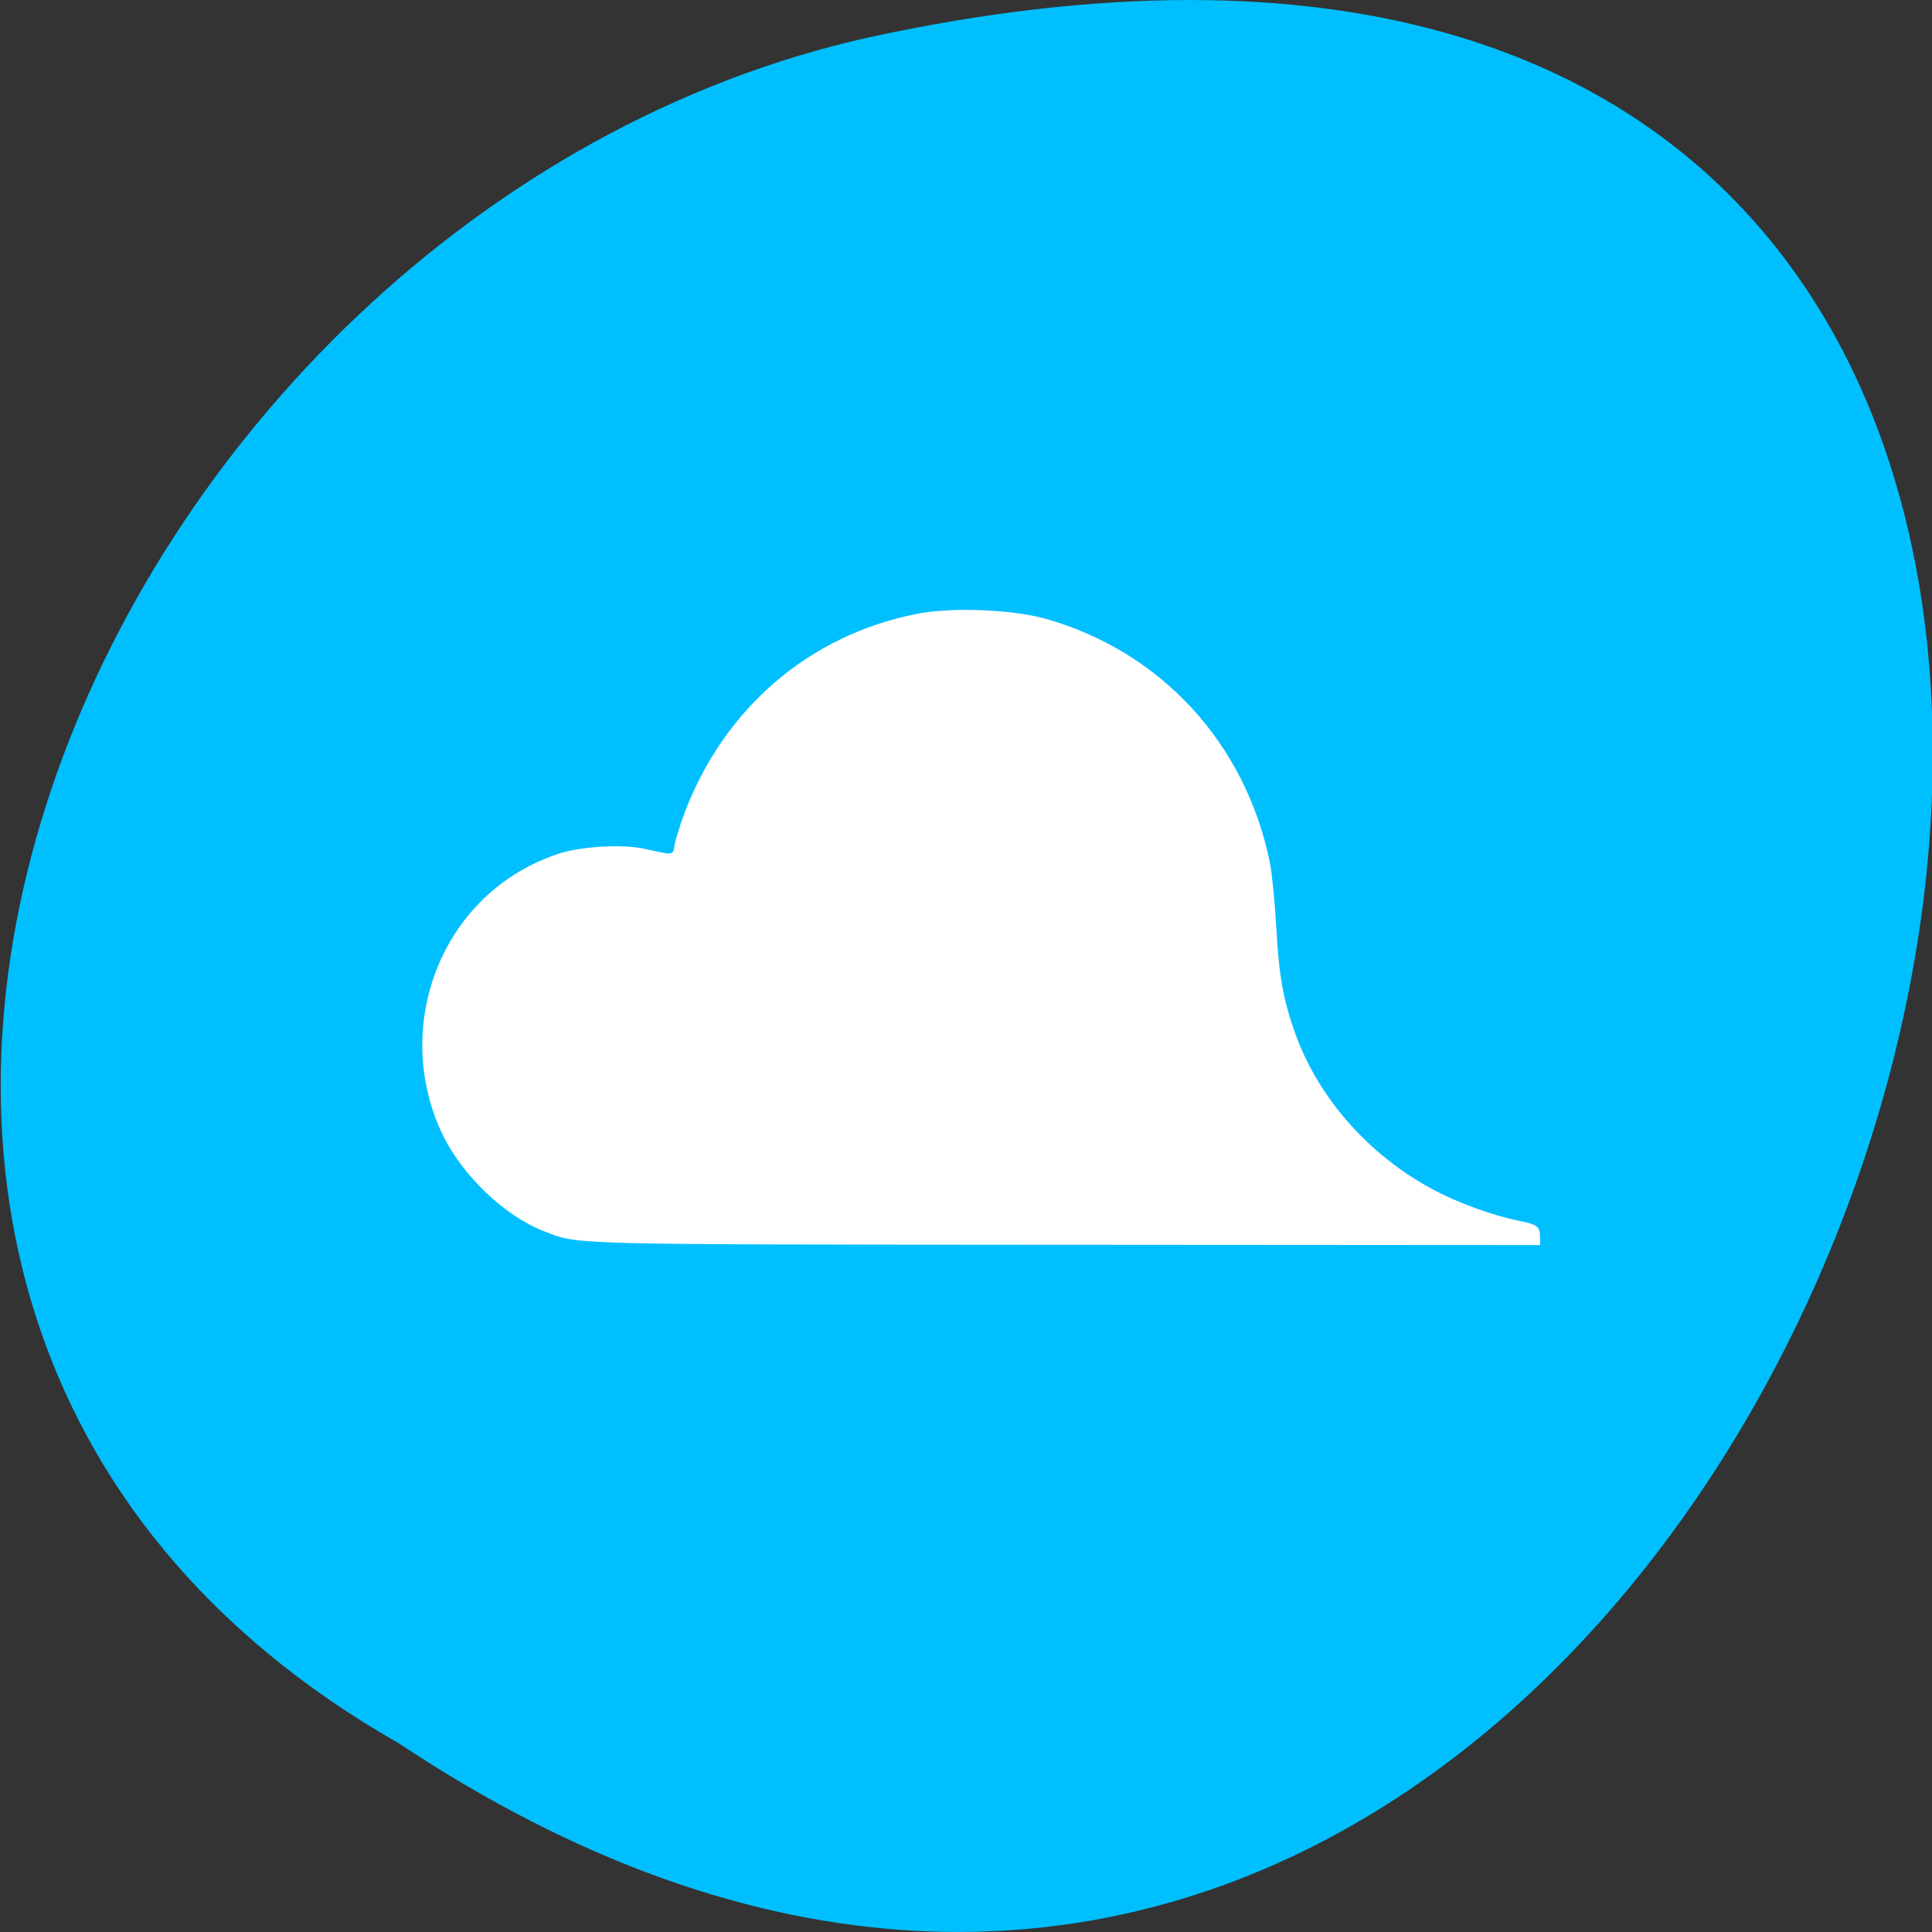 
<svg xmlns="http://www.w3.org/2000/svg" xmlns:xlink="http://www.w3.org/1999/xlink" width="48px" height="48px" viewBox="0 0 48 48" version="1.1">
<rect x="0" y="0" width="48" height="48" fill="#333333" stroke="none"/>
<defs>
<clipPath id="clip1">
  <path d="M 10 15 L 39 15 L 39 31 L 10 31 Z M 10 15 "/>
</clipPath>
<clipPath id="clip2">
  <path d="M 7.965 4.633 L 39.941 4.633 C 41.801 4.633 43.309 6.203 43.309 8.141 L 43.309 41.457 C 43.309 43.395 41.801 44.965 39.941 44.965 L 7.965 44.965 C 6.109 44.965 4.602 43.395 4.602 41.457 L 4.602 8.141 C 4.602 6.203 6.109 4.633 7.965 4.633 Z M 7.965 4.633 "/>
</clipPath>
</defs>
<g id="surface1">
<path style=" stroke:none;fill-rule:nonzero;fill:rgb(0%,74.902%,100%);fill-opacity:1;" d="M 9.914 43.316 C 46 67.309 68.227 -9.199 21.578 0.93 C 2.297 5.246 -9.402 32.316 9.914 43.316 Z M 9.914 43.316 "/>
<g clip-path="url(#clip1)" clip-rule="nonzero">
<g clip-path="url(#clip2)" clip-rule="nonzero">
<path style=" stroke:none;fill-rule:nonzero;fill:rgb(100%,100%,100%);fill-opacity:1;" d="M 38.262 30.75 C 38.262 30.473 38.199 30.422 37.746 30.332 C 37.082 30.199 36.219 29.883 35.605 29.555 C 34.004 28.699 32.754 27.277 32.176 25.668 C 31.879 24.824 31.773 24.246 31.707 23.008 C 31.672 22.414 31.605 21.711 31.551 21.441 C 30.953 18.473 28.844 16.184 25.984 15.375 C 25.156 15.141 23.66 15.082 22.805 15.246 C 20.117 15.766 17.988 17.59 17 20.215 C 16.898 20.496 16.789 20.84 16.762 20.98 C 16.711 21.262 16.777 21.254 15.996 21.086 C 15.457 20.969 14.438 21.027 13.875 21.211 C 12.957 21.52 12.207 22.039 11.605 22.777 C 10.375 24.312 10.141 26.461 11.02 28.238 C 11.512 29.227 12.555 30.215 13.496 30.582 C 14.395 30.93 13.848 30.918 26.488 30.926 L 38.266 30.934 M 38.262 30.746 "/>
</g>
</g>
</g>
</svg>
